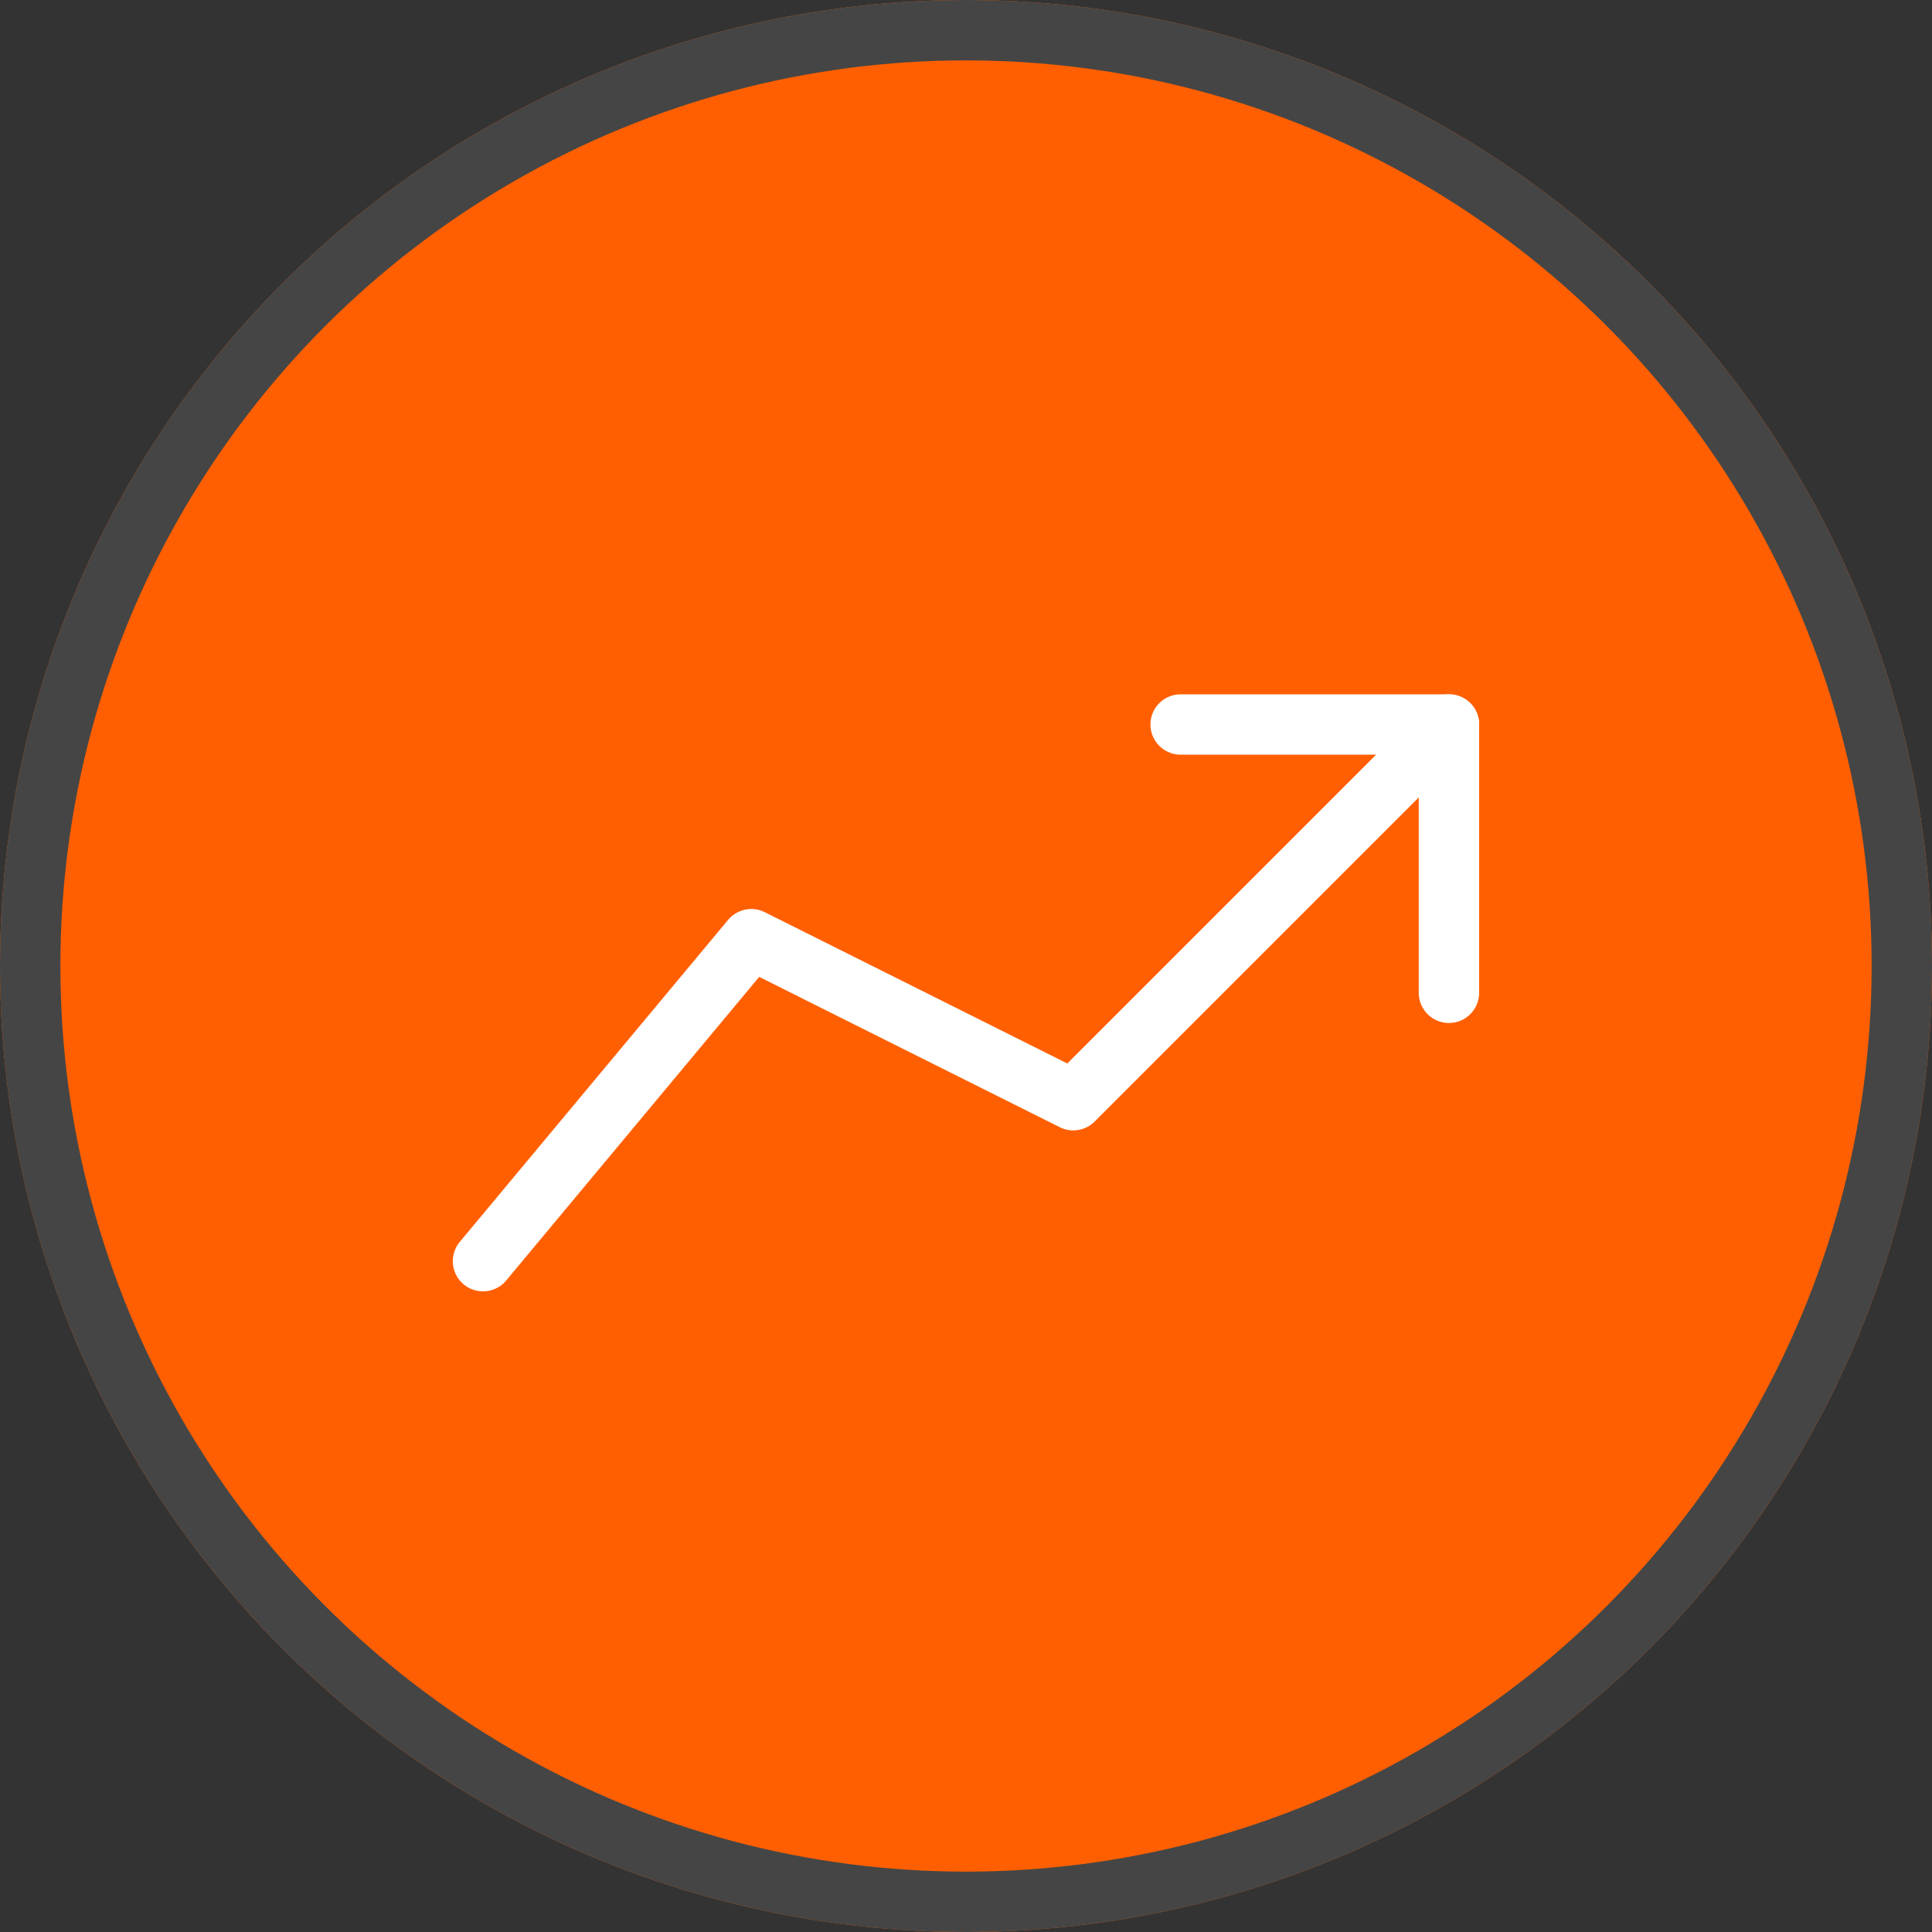 <svg xmlns="http://www.w3.org/2000/svg" width="32" height="32" viewBox="0 0 32 32">
  <rect x="0" y="0" width="32" height="32" fill="#333333" stroke="none"/>
  <g id="Group_10" data-name="Group 10" transform="translate(-228 -107)">
    <g id="Ellipse_5" data-name="Ellipse 5" transform="translate(228 107)" fill="#ff5f01" stroke="#454545" stroke-width="1">
      <circle cx="16" cy="16" r="16" stroke="none"/>
      <circle cx="16" cy="16" r="15.5" fill="none"/>
    </g>
    <g id="Group_9" data-name="Group 9" transform="translate(-717 -509)">
      <path id="primary" d="M3,13.889,7.444,8.556l5.333,2.667L19,5" transform="translate(950 623)" fill="none" stroke="#fff" stroke-linecap="round" stroke-linejoin="round" stroke-width="1"/>
      <path id="primary-2" data-name="primary" d="M20.444,9.444V5H16" transform="translate(948.555 623)" fill="none" stroke="#fff" stroke-linecap="round" stroke-linejoin="round" stroke-width="1"/>
    </g>
  </g>
</svg>
